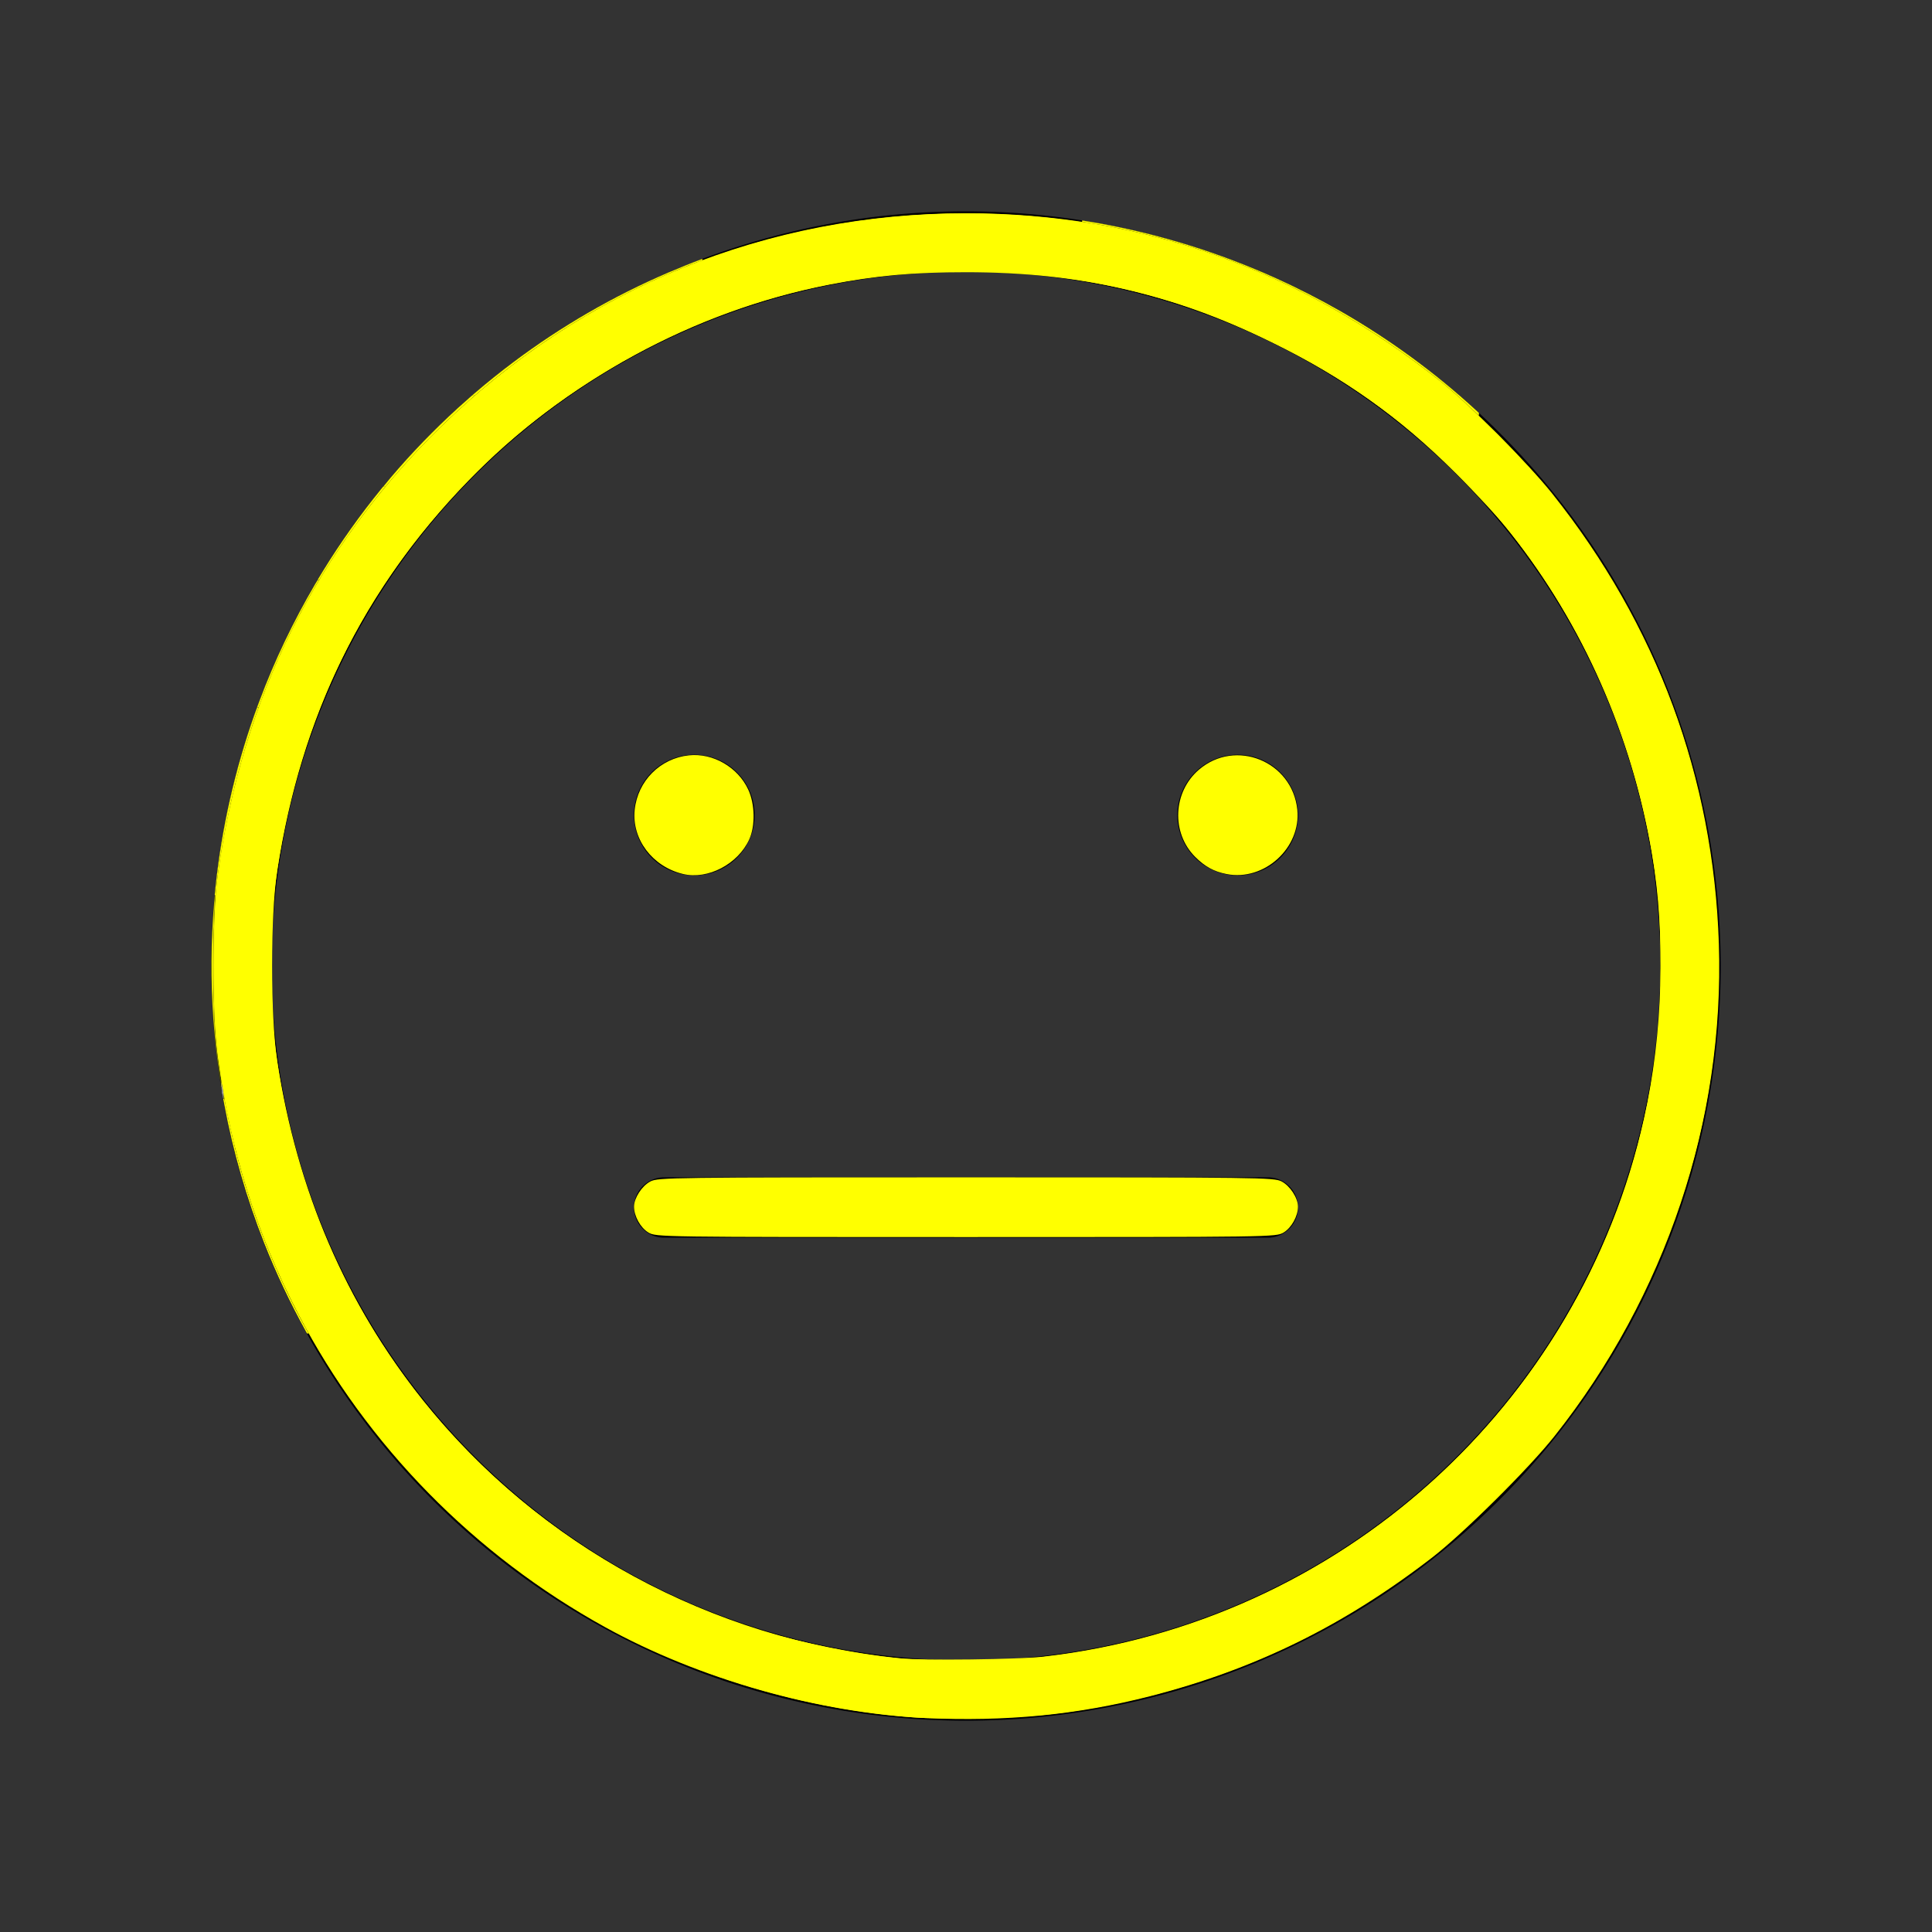 <?xml version="1.0" encoding="UTF-8" standalone="no"?>
<svg
   width="256px"
   height="256px"
   viewBox="0 0 256 256"
   id="Flat"
   version="1.1"
   sodipodi:docname="smiley_neutral_yellow.svg"
   inkscape:version="1.1.1 (3bf5ae0d25, 2021-09-20)"
   inkscape:export-filename="C:\Users\dboja\source\repos\ChonkyApp\ChonkyApp\ChonkyApp.Android\Resources\drawable\smiley_neutral_yellow.png"
   inkscape:export-xdpi="96"
   inkscape:export-ydpi="96"
   xmlns:inkscape="http://www.inkscape.org/namespaces/inkscape"
   xmlns:sodipodi="http://sodipodi.sourceforge.net/DTD/sodipodi-0.dtd"
   xmlns:xlink="http://www.w3.org/1999/xlink"
   xmlns="http://www.w3.org/2000/svg"
   xmlns:svg="http://www.w3.org/2000/svg">
  <rect x="0" y="0" width="256" height="256" fill="#333333" stroke="none"/>
  <defs
     id="defs7">
    <linearGradient
       inkscape:collect="always"
       id="linearGradient3316">
      <stop
         style="stop-color:#ffff00;stop-opacity:1;"
         offset="0"
         id="stop3312" />
      <stop
         style="stop-color:#ffff00;stop-opacity:0;"
         offset="1"
         id="stop3314" />
    </linearGradient>
    <linearGradient
       inkscape:collect="always"
       xlink:href="#linearGradient3316"
       id="linearGradient3318"
       x1="28.017"
       y1="132.135"
       x2="29.729"
       y2="132.135"
       gradientUnits="userSpaceOnUse" />
  </defs>
  <sodipodi:namedview
     id="namedview5"
     pagecolor="#000000"
     bordercolor="#666666"
     borderopacity="1.0"
     inkscape:pageshadow="2"
     inkscape:pageopacity="0"
     inkscape:pagecheckerboard="false"
     showgrid="false"
     inkscape:zoom="2.8284271"
     inkscape:cx="50.381359"
     inkscape:cy="166.70043"
     inkscape:window-width="2560"
     inkscape:window-height="1369"
     inkscape:window-x="2552"
     inkscape:window-y="-8"
     inkscape:window-maximized="1"
     inkscape:current-layer="Flat" />
  <path
     d="M128,28A100,100,0,1,0,228,128,100.113,100.113,0,0,0,128,28Zm0,192a92,92,0,1,1,92-92A92.104,92.104,0,0,1,128,220Zm44-60a4,4,0,0,1-4,4H88a4,4,0,0,1,0-8h80A4,4,0,0,1,172,160ZM84,108a8,8,0,1,1,8,8A8.009,8.009,0,0,1,84,108Zm88,0a8,8,0,1,1-8-8A8.009,8.009,0,0,1,172,108Z"
     id="path2"
     inkscape:export-filename="C:\Users\dboja\source\repos\ChonkyApp\ChonkyApp\ChonkyApp.Android\Resources\drawable\smiley_neutral_yellow.png"
     inkscape:export-xdpi="237.60001"
     inkscape:export-ydpi="237.60001" />
  <path
     style="fill:#ffff00;stroke:none;stroke-width:0.293;fill-opacity:1"
     d="M 122.572,227.646 C 108.469,226.973 92.627,222.476 80.202,215.619 62.834,206.034 48.643,191.574 39.58,174.226 33.987,163.52 30.571,152.593 28.842,139.876 c -0.73,-5.366 -0.73,-18.387 0,-23.753 C 32.053,92.508 41.905,72.661 58.407,56.568 77.26,38.182 101.637,28.267 128,28.261 c 23.196,-0.005 44.315,7.474 62.886,22.269 3.777,3.009 11.627,10.901 14.785,14.863 13.891,17.429 21.369,37.635 22.086,59.675 0.759,23.353 -7.01,46.614 -21.796,65.254 -3.415,4.305 -12.06,12.876 -16.233,16.094 -11.69,9.014 -23.469,14.796 -37.388,18.352 -9.65,2.465 -19.155,3.384 -29.767,2.878 z m 13.493,-7.872 c 35.656,-3.196 66.173,-26.623 78.534,-60.29 2.392,-6.514 4.243,-14.588 5.068,-22.1 0.48,-4.376 0.483,-14.471 0.005,-18.767 C 216.109,86.602 197.372,59.569 169.054,45.589 163.191,42.695 159.32,41.16 153.912,39.587 134.199,33.852 112.754,34.862 93.848,42.416 83.584,46.517 73.268,53.039 65.417,60.393 49.012,75.757 39.341,94.772 36.472,117.297 c -0.678,5.321 -0.675,15.951 0.005,21.407 2.591,20.779 11.506,39.366 25.879,53.956 9.921,10.07 22.247,17.834 35.774,22.531 5.941,2.063 14.764,3.955 21.218,4.55 3.996,0.368 12.777,0.385 16.715,0.032 z"
     id="path883"
     inkscape:export-filename="C:\Users\dboja\source\repos\ChonkyApp\ChonkyApp\ChonkyApp.Android\Resources\drawable\smiley_neutral_yellow.png"
     inkscape:export-xdpi="237.60001"
     inkscape:export-ydpi="237.60001" />
  <path
     style="fill:#ffff00;stroke:#ffff00;stroke-width:0.293;fill-opacity:1;stroke-opacity:1"
     d="m 90.534,115.664 c -3.991,-0.963 -6.682,-4.534 -6.288,-8.345 0.388,-3.758 3.323,-6.703 7.066,-7.089 3.116,-0.322 6.345,1.542 7.695,4.441 0.878,1.885 0.938,4.734 0.137,6.497 -1.459,3.213 -5.399,5.271 -8.609,4.496 z"
     id="path1033"
     inkscape:export-filename="C:\Users\dboja\source\repos\ChonkyApp\ChonkyApp\ChonkyApp.Android\Resources\drawable\smiley_neutral_yellow.png"
     inkscape:export-xdpi="237.60001"
     inkscape:export-ydpi="237.60001" />
  <path
     style="fill:#ffff00;stroke:#ffff00;stroke-width:0.293;stroke-opacity:1;fill-opacity:1"
     d="m 162.552,115.67 c -1.649,-0.325 -2.809,-0.96 -4.084,-2.234 -3.126,-3.126 -2.894,-8.441 0.495,-11.341 4.77,-4.083 12.14,-1.087 12.789,5.199 0.512,4.963 -4.298,9.343 -9.2,8.377 z"
     id="path1294"
     inkscape:export-filename="C:\Users\dboja\source\repos\ChonkyApp\ChonkyApp\ChonkyApp.Android\Resources\drawable\smiley_neutral_yellow.png"
     inkscape:export-xdpi="237.60001"
     inkscape:export-ydpi="237.60001" />
  <path
     style="fill:#ffff00;stroke:#ffff00;stroke-width:0.293;fill-opacity:1;stroke-opacity:1"
     d="m 85.975,163.181 c -0.996,-0.607 -1.815,-2.091 -1.815,-3.287 0,-1.089 0.995,-2.631 2.071,-3.208 0.954,-0.512 2.844,-0.536 41.769,-0.536 38.925,0 40.815,0.024 41.769,0.536 1.076,0.577 2.071,2.118 2.071,3.208 0,1.196 -0.819,2.68 -1.815,3.287 -0.961,0.586 -1.364,0.592 -42.025,0.592 -40.661,0 -41.063,-0.006 -42.025,-0.592 z"
     id="path1481"
     inkscape:export-filename="C:\Users\dboja\source\repos\ChonkyApp\ChonkyApp\ChonkyApp.Android\Resources\drawable\smiley_neutral_yellow.png"
     inkscape:export-xdpi="237.60001"
     inkscape:export-ydpi="237.60001" />
  <path
     style="fill:#ffff00;stroke:#ffff00;stroke-width:0.293;stroke-opacity:1;fill-opacity:1"
     d="m 120.846,227.4 c -17.749,-1.393 -35.056,-7.504 -49.343,-17.423 -9.549,-6.63 -18.984,-16.062 -25.535,-25.528 -9.501,-13.729 -15.778,-30.992 -17.222,-47.359 -0.386,-4.377 -0.38,-13.854 0.012,-18.328 0.588,-6.722 2.44,-15.242 4.94,-22.726 C 42.857,68.616 64.465,45.946 91.638,35.25 c 22.973,-9.044 49.402,-9.1 72.365,-0.154 17.616,6.863 33.768,19.442 45.019,35.061 3.882,5.389 8.496,13.67 11.07,19.869 7.919,19.071 9.645,41.123 4.787,61.141 -3.53,14.541 -10.764,29.053 -20.026,40.172 -2.753,3.305 -10.234,10.745 -13.78,13.705 -3.098,2.586 -9.081,6.735 -13.176,9.138 -11.438,6.711 -24.959,11.195 -38.605,12.803 -4.631,0.546 -14.081,0.759 -18.444,0.417 z m 17.599,-7.755 c 39.136,-4.578 70.988,-33.178 79.545,-71.424 2.5,-11.173 2.895,-24.219 1.061,-35.066 -2.648,-15.667 -9.17,-30.472 -18.809,-42.694 -1.308,-1.659 -4.572,-5.199 -7.254,-7.868 -7.553,-7.517 -14.81,-12.673 -24.523,-17.423 C 155.308,38.734 143.005,35.923 128,35.923 c -7.024,0 -11.971,0.449 -18.149,1.649 -17.914,3.478 -35.187,12.873 -47.988,26.104 -13.93,14.397 -22.077,31.058 -25.285,51.712 -0.893,5.752 -0.891,19.425 0.004,25.226 2.654,17.195 9.107,32.225 19.335,45.03 15.373,19.246 38.328,31.693 63.139,34.236 3.087,0.316 16.02,0.161 19.389,-0.233 z"
     id="path1668"
     inkscape:export-filename="C:\Users\dboja\source\repos\ChonkyApp\ChonkyApp\ChonkyApp.Android\Resources\drawable\smiley_neutral_yellow.png"
     inkscape:export-xdpi="237.60001"
     inkscape:export-ydpi="237.60001" />
  <path
     style="fill:#ffff00;stroke:#ffff00;stroke-width:0.018;fill-opacity:1;stroke-opacity:1"
     d="m 195.646,54.777 c -2.115,-2.019 -3.655,-3.387 -5.094,-4.525 -13.482,-10.658 -28.323,-17.485 -44.318,-20.387 -0.632,-0.115 -1.899,-0.328 -2.445,-0.412 -0.435,-0.067 -0.394,-0.051 -0.394,-0.148 0,-0.055 0.008,-0.082 0.024,-0.082 0.035,0 1.52,0.247 1.992,0.331 8.254,1.477 16.135,3.92 23.771,7.371 2.759,1.247 5.72,2.76 8.394,4.289 6.449,3.688 12.549,8.143 17.956,13.113 l 0.426,0.392 v 0.173 c 0,0.095 -0.002,0.173 -0.005,0.173 -0.003,0 -0.141,-0.13 -0.308,-0.289 z"
     id="path1855"
     inkscape:export-filename="C:\Users\dboja\source\repos\ChonkyApp\ChonkyApp\ChonkyApp.Android\Resources\drawable\smiley_neutral_yellow.png"
     inkscape:export-xdpi="237.60001"
     inkscape:export-ydpi="237.60001" />
  <path
     style="fill:#ffff00;stroke:#ffff00;stroke-width:0.013;fill-opacity:1;stroke-opacity:1"
     d="m 62.556,52.398 c 0.011,-0.009 0.163,-0.138 0.337,-0.288 1.621,-1.394 3.36,-2.789 5.138,-4.122 6.33,-4.746 13.217,-8.731 20.483,-11.853 1.443,-0.62 3.188,-1.321 4.448,-1.787 l 0.1,-0.037 v 0.081 0.081 l -0.204,0.076 c -4.106,1.531 -8.399,3.494 -12.354,5.649 -6.227,3.394 -11.945,7.357 -17.463,12.105 l -0.13,0.112 -0.188,-2.98e-4 c -0.15,-2.46e-4 -0.184,-0.004 -0.168,-0.016 z"
     id="path2052"
     inkscape:export-filename="C:\Users\dboja\source\repos\ChonkyApp\ChonkyApp\ChonkyApp.Android\Resources\drawable\smiley_neutral_yellow.png"
     inkscape:export-xdpi="237.60001"
     inkscape:export-ydpi="237.60001" />
  <path
     style="fill:#a0a0a0;stroke:none;stroke-width:0.013"
     d=""
     id="path2332"
     inkscape:export-filename="C:\Users\dboja\source\repos\ChonkyApp\ChonkyApp\ChonkyApp.Android\Resources\drawable\smiley_neutral_yellow.png"
     inkscape:export-xdpi="237.60001"
     inkscape:export-ydpi="237.60001" />
  <path
     style="fill:#ffff00;stroke:#ffff00;stroke-width:0.013;fill-opacity:1;stroke-opacity:1"
     d="m 50.776,64.486 c 0,-0.009 0.6,-0.73 0.996,-1.198 2.746,-3.238 5.762,-6.358 8.968,-9.277 0.359,-0.327 1.13,-1.013 1.514,-1.348 l 0.274,-0.239 0.179,0.003 c 0.099,0.002 0.18,0.004 0.181,0.005 0.001,0.001 -0.138,0.125 -0.31,0.274 -3.993,3.481 -7.937,7.507 -11.353,11.589 l -0.165,0.198 h -0.142 c -0.078,0 -0.142,-0.003 -0.142,-0.007 z"
     id="path2371"
     inkscape:export-filename="C:\Users\dboja\source\repos\ChonkyApp\ChonkyApp\ChonkyApp.Android\Resources\drawable\smiley_neutral_yellow.png"
     inkscape:export-xdpi="237.60001"
     inkscape:export-ydpi="237.60001" />
  <path
     style="fill:#ffff00;stroke:#ffff00;stroke-width:0.009;stroke-opacity:1;fill-opacity:1"
     d="m 42.146,76.735 c 0.09,-0.153 0.469,-0.778 0.665,-1.097 2.318,-3.772 4.896,-7.402 7.701,-10.841 l 0.247,-0.302 0.139,0.008 c 0.077,0.004 0.14,0.009 0.142,0.011 0.002,0.001 -0.067,0.086 -0.152,0.189 -2.448,2.952 -4.777,6.123 -6.853,9.332 -0.524,0.809 -1.18,1.861 -1.618,2.591 l -0.114,0.19 -0.103,1.74e-4 -0.103,1.74e-4 0.047,-0.08 z"
     id="path2571"
     inkscape:export-filename="C:\Users\dboja\source\repos\ChonkyApp\ChonkyApp\ChonkyApp.Android\Resources\drawable\smiley_neutral_yellow.png"
     inkscape:export-xdpi="237.60001"
     inkscape:export-ydpi="237.60001" />
  <path
     style="fill:#ffff00;stroke:#ffff00;stroke-width:0.026;fill-opacity:1;stroke-opacity:1"
     d="m 34.096,93.665 c 0.021,-0.053 0.159,-0.424 0.308,-0.823 1.964,-5.258 4.455,-10.482 7.371,-15.454 0.322,-0.549 0.323,-0.551 0.413,-0.551 0.049,0 0.085,0.009 0.078,0.019 -0.006,0.011 -0.203,0.346 -0.438,0.745 -2.556,4.347 -4.844,9.073 -6.702,13.841 -0.261,0.67 -0.702,1.841 -0.837,2.223 -0.032,0.089 -0.042,0.097 -0.133,0.097 h -0.098 z"
     id="path2772"
     inkscape:export-filename="C:\Users\dboja\source\repos\ChonkyApp\ChonkyApp\ChonkyApp.Android\Resources\drawable\smiley_neutral_yellow.png"
     inkscape:export-xdpi="237.60001"
     inkscape:export-ydpi="237.60001" />
  <path
     style="fill:#ffff00;stroke:#ffff00;stroke-width:0.026;fill-opacity:1;stroke-opacity:1"
     d="m 28.47,118.457 c 0.01,-0.103 0.052,-0.52 0.095,-0.927 0.816,-7.758 2.558,-15.469 5.155,-22.822 0.354,-1.002 0.316,-0.92 0.43,-0.92 0.08,0 0.092,0.007 0.077,0.045 -0.01,0.025 -0.088,0.244 -0.174,0.486 -2.221,6.253 -3.863,12.843 -4.932,19.789 -0.262,1.705 -0.412,2.896 -0.498,3.959 l -0.047,0.577 h -0.062 c -0.061,0 -0.062,-0.002 -0.045,-0.188 z"
     id="path2959"
     inkscape:export-filename="C:\Users\dboja\source\repos\ChonkyApp\ChonkyApp\ChonkyApp.Android\Resources\drawable\smiley_neutral_yellow.png"
     inkscape:export-xdpi="237.60001"
     inkscape:export-ydpi="237.60001" />
  <path
     style="fill:url(#linearGradient3318);stroke:none;stroke-width:0.026;fill-opacity:1"
     d="m 29.565,145.542 c -0.026,-0.103 -0.375,-2.241 -0.469,-2.871 -0.371,-2.489 -0.663,-5.181 -0.843,-7.776 -0.347,-5 -0.312,-10.166 0.103,-15.153 0.096,-1.151 0.084,-1.072 0.156,-1.072 0.063,0 0.063,-0.01 0.013,0.739 -0.162,2.43 -0.231,4.996 -0.231,8.592 0,4.561 0.127,7.944 0.4,10.692 0.138,1.39 0.533,4.032 0.946,6.328 0.049,0.273 0.089,0.515 0.089,0.538 0,0.029 -0.023,0.042 -0.075,0.042 -0.056,0 -0.079,-0.015 -0.09,-0.058 z"
     id="path3162"
     inkscape:export-filename="C:\Users\dboja\source\repos\ChonkyApp\ChonkyApp\ChonkyApp.Android\Resources\drawable\smiley_neutral_yellow.png"
     inkscape:export-xdpi="237.60001"
     inkscape:export-ydpi="237.60001" />
  <path
     style="fill:#ffff00;stroke:none;stroke-width:0.026;fill-opacity:1"
     d="m 40.619,176.593 c -2.199,-3.979 -4,-7.788 -5.621,-11.89 -2.32,-5.87 -4.141,-12.188 -5.268,-18.273 -0.073,-0.392 -0.138,-0.739 -0.145,-0.771 -0.011,-0.048 -0.002,-0.058 0.052,-0.058 0.056,0 0.066,-0.012 0.068,-0.084 0.001,-0.046 0.026,0.038 0.055,0.188 0.944,4.903 1.842,8.492 3.171,12.674 1.947,6.127 4.738,12.557 7.896,18.189 l 0.076,0.136 -0.112,-2.6e-4 c -0.105,-2.6e-4 -0.116,-0.007 -0.173,-0.11 z"
     id="path3320"
     inkscape:export-filename="C:\Users\dboja\source\repos\ChonkyApp\ChonkyApp\ChonkyApp.Android\Resources\drawable\smiley_neutral_yellow.png"
     inkscape:export-xdpi="237.60001"
     inkscape:export-ydpi="237.60001" />
  <path
     style="fill:#ffff00;stroke:#ffff00;stroke-width:0.026;fill-opacity:1;stroke-opacity:1"
     d="m 29.311,143.974 c -0.005,-0.039 -0.003,-0.217 0.005,-0.395 l 0.014,-0.324 0.005,0.395 c 0.005,0.374 -0.003,0.483 -0.024,0.324 z"
     id="path3470"
     inkscape:export-filename="C:\Users\dboja\source\repos\ChonkyApp\ChonkyApp\ChonkyApp.Android\Resources\drawable\smiley_neutral_yellow.png"
     inkscape:export-xdpi="237.60001"
     inkscape:export-ydpi="237.60001" />
  <path
     style="fill:#a0a0a0;stroke:none;stroke-width:0.004"
     d="m 29.453,144.884 -0.018,-0.107 0.002,-0.449 0.002,-0.449 0.017,0.101 0.017,0.101 -0.001,0.455 -0.001,0.455 z"
     id="path3680"
     inkscape:export-filename="C:\Users\dboja\source\repos\ChonkyApp\ChonkyApp\ChonkyApp.Android\Resources\drawable\smiley_neutral_yellow.png"
     inkscape:export-xdpi="237.60001"
     inkscape:export-ydpi="237.60001" />
  <path
     style="fill:#a0a0a0;stroke:none;stroke-width:0.004"
     d="m 29.391,144.505 -0.018,-0.107 0.002,-0.446 0.002,-0.446 0.017,0.104 0.017,0.104 -0.001,0.449 -0.001,0.449 z"
     id="path3719"
     inkscape:export-filename="C:\Users\dboja\source\repos\ChonkyApp\ChonkyApp\ChonkyApp.Android\Resources\drawable\smiley_neutral_yellow.png"
     inkscape:export-xdpi="237.60001"
     inkscape:export-ydpi="237.60001" />
  <path
     style="fill:#a0a0a0;stroke:none;stroke-width:0.004"
     d="m 29.359,144.314 -0.01,-0.06 0.002,-0.445 0.002,-0.445 0.011,0.068 0.011,0.068 -5.72e-4,0.217 c -3.15e-4,0.119 -0.002,0.316 -0.003,0.438 l -0.002,0.221 z"
     id="path3758"
     inkscape:export-filename="C:\Users\dboja\source\repos\ChonkyApp\ChonkyApp\ChonkyApp.Android\Resources\drawable\smiley_neutral_yellow.png"
     inkscape:export-xdpi="237.60001"
     inkscape:export-ydpi="237.60001" />
  <path
     style="fill:#a0a0a0;stroke:none;stroke-width:0.004"
     d="m 29.511,145.229 c -0.004,-0.023 -0.014,-0.082 -0.022,-0.133 -0.009,-0.05 -0.016,-0.103 -0.016,-0.116 0,-0.013 -0.002,-0.025 -0.003,-0.026 -0.002,-7.2e-4 -0.01,-0.041 -0.018,-0.089 l -0.014,-0.088 4e-6,-0.214 c 2e-6,-0.139 -0.001,-0.214 -0.004,-0.214 -0.003,0 -0.004,0.068 -0.005,0.19 l -0.001,0.19 -0.009,-0.055 c -0.009,-0.054 -0.009,-0.06 -0.009,-0.393 -7.5e-5,-0.186 0.001,-0.384 0.003,-0.439 l 0.003,-0.101 0.007,0.039 c 0.004,0.021 0.007,0.047 0.007,0.058 1.33e-4,0.01 0.002,0.019 0.004,0.019 0.003,0 0.004,0.081 0.005,0.233 l 9.24e-4,0.233 0.002,-0.205 0.002,-0.205 0.015,0.089 c 0.008,0.049 0.015,0.093 0.015,0.098 -3.3e-5,0.005 0.001,0.009 0.003,0.009 0.004,0 0.016,0.077 0.016,0.099 -2.1e-5,0.008 0.002,0.015 0.003,0.015 0.002,0 0.008,0.029 0.014,0.065 l 0.011,0.065 -0.001,0.457 c -0.001,0.45 -0.001,0.456 -0.008,0.416 z"
     id="path3797"
     inkscape:export-filename="C:\Users\dboja\source\repos\ChonkyApp\ChonkyApp\ChonkyApp.Android\Resources\drawable\smiley_neutral_yellow.png"
     inkscape:export-xdpi="237.60001"
     inkscape:export-ydpi="237.60001" />
  <path
     style="fill:#a0a0a0;stroke:none;stroke-width:0.004"
     d="m 29.596,145.588 c -0.01,-0.005 -0.017,-0.011 -0.021,-0.02 -0.007,-0.016 -0.018,-0.065 -0.029,-0.128 -0.005,-0.027 -0.01,-0.052 -0.012,-0.057 -0.002,-0.004 -0.004,-0.016 -0.005,-0.026 -4.68e-4,-0.01 -0.002,-0.018 -0.004,-0.019 -0.002,-2e-5 -0.003,-0.009 -0.003,-0.021 -7.9e-5,-0.011 -0.002,-0.032 -0.005,-0.046 -0.003,-0.015 -0.004,-0.029 -0.002,-0.035 0.002,-0.005 0.003,-0.179 0.002,-0.388 l -0.001,-0.379 -0.001,0.383 -0.001,0.383 -0.009,-0.051 c -0.012,-0.066 -0.028,-0.168 -0.031,-0.204 -0.001,-0.016 -0.004,-0.028 -0.005,-0.027 -0.002,9.1e-4 -0.009,-0.038 -0.017,-0.087 l -0.015,-0.089 6e-5,-0.214 c 3.2e-5,-0.118 -0.001,-0.214 -0.003,-0.214 -0.004,0 -0.008,0.112 -0.009,0.244 l -4.76e-4,0.102 -0.006,-0.031 c -0.005,-0.027 -0.006,-0.086 -0.006,-0.452 1.93e-4,-0.274 0.002,-0.423 0.004,-0.427 0.003,-0.005 0.004,2.4e-4 0.007,0.024 0.002,0.017 0.004,0.037 0.006,0.043 0.002,0.007 0.005,0.104 0.007,0.217 l 0.003,0.204 10e-4,-0.18 0.001,-0.18 0.013,0.076 c 0.007,0.042 0.015,0.088 0.017,0.102 0.009,0.061 0.017,0.11 0.024,0.143 0.014,0.064 0.023,0.129 0.024,0.166 l 7.04e-4,0.037 0.002,-0.029 0.002,-0.029 0.007,0.043 c 0.004,0.024 0.007,0.049 0.007,0.057 -2.1e-5,0.008 0.002,0.015 0.003,0.016 0.004,0.002 0.024,0.117 0.024,0.14 0,0.009 0.002,0.016 0.003,0.016 0.004,0 0.02,0.096 0.02,0.116 -3.9e-5,0.007 0.001,0.013 0.003,0.013 0.002,0 0.007,0.025 0.012,0.056 0.009,0.056 0.009,0.057 0.008,0.408 l -0.001,0.352 z"
     id="path3836"
     inkscape:export-filename="C:\Users\dboja\source\repos\ChonkyApp\ChonkyApp\ChonkyApp.Android\Resources\drawable\smiley_neutral_yellow.png"
     inkscape:export-xdpi="237.60001"
     inkscape:export-ydpi="237.60001" />
  <path
     style="fill:#ffff00;stroke:#ffff00;stroke-width:0.004;stroke-opacity:1;fill-opacity:1"
     d="m 29.618,145.597 c -0.004,-0.002 -0.005,-0.076 -0.004,-0.356 l 4.15e-4,-0.354 0.009,0.049 c 0.005,0.027 0.01,0.061 0.012,0.076 0.002,0.015 0.004,0.028 0.005,0.029 0.002,0.001 0.006,0.026 0.011,0.055 0.008,0.05 0.009,0.065 0.009,0.278 l -7.2e-5,0.226 -0.019,-3.1e-4 c -0.01,-1.7e-4 -0.021,-0.001 -0.023,-0.002 z"
     id="path3875"
     inkscape:export-filename="C:\Users\dboja\source\repos\ChonkyApp\ChonkyApp\ChonkyApp.Android\Resources\drawable\smiley_neutral_yellow.png"
     inkscape:export-xdpi="237.60001"
     inkscape:export-ydpi="237.60001" />
</svg>
